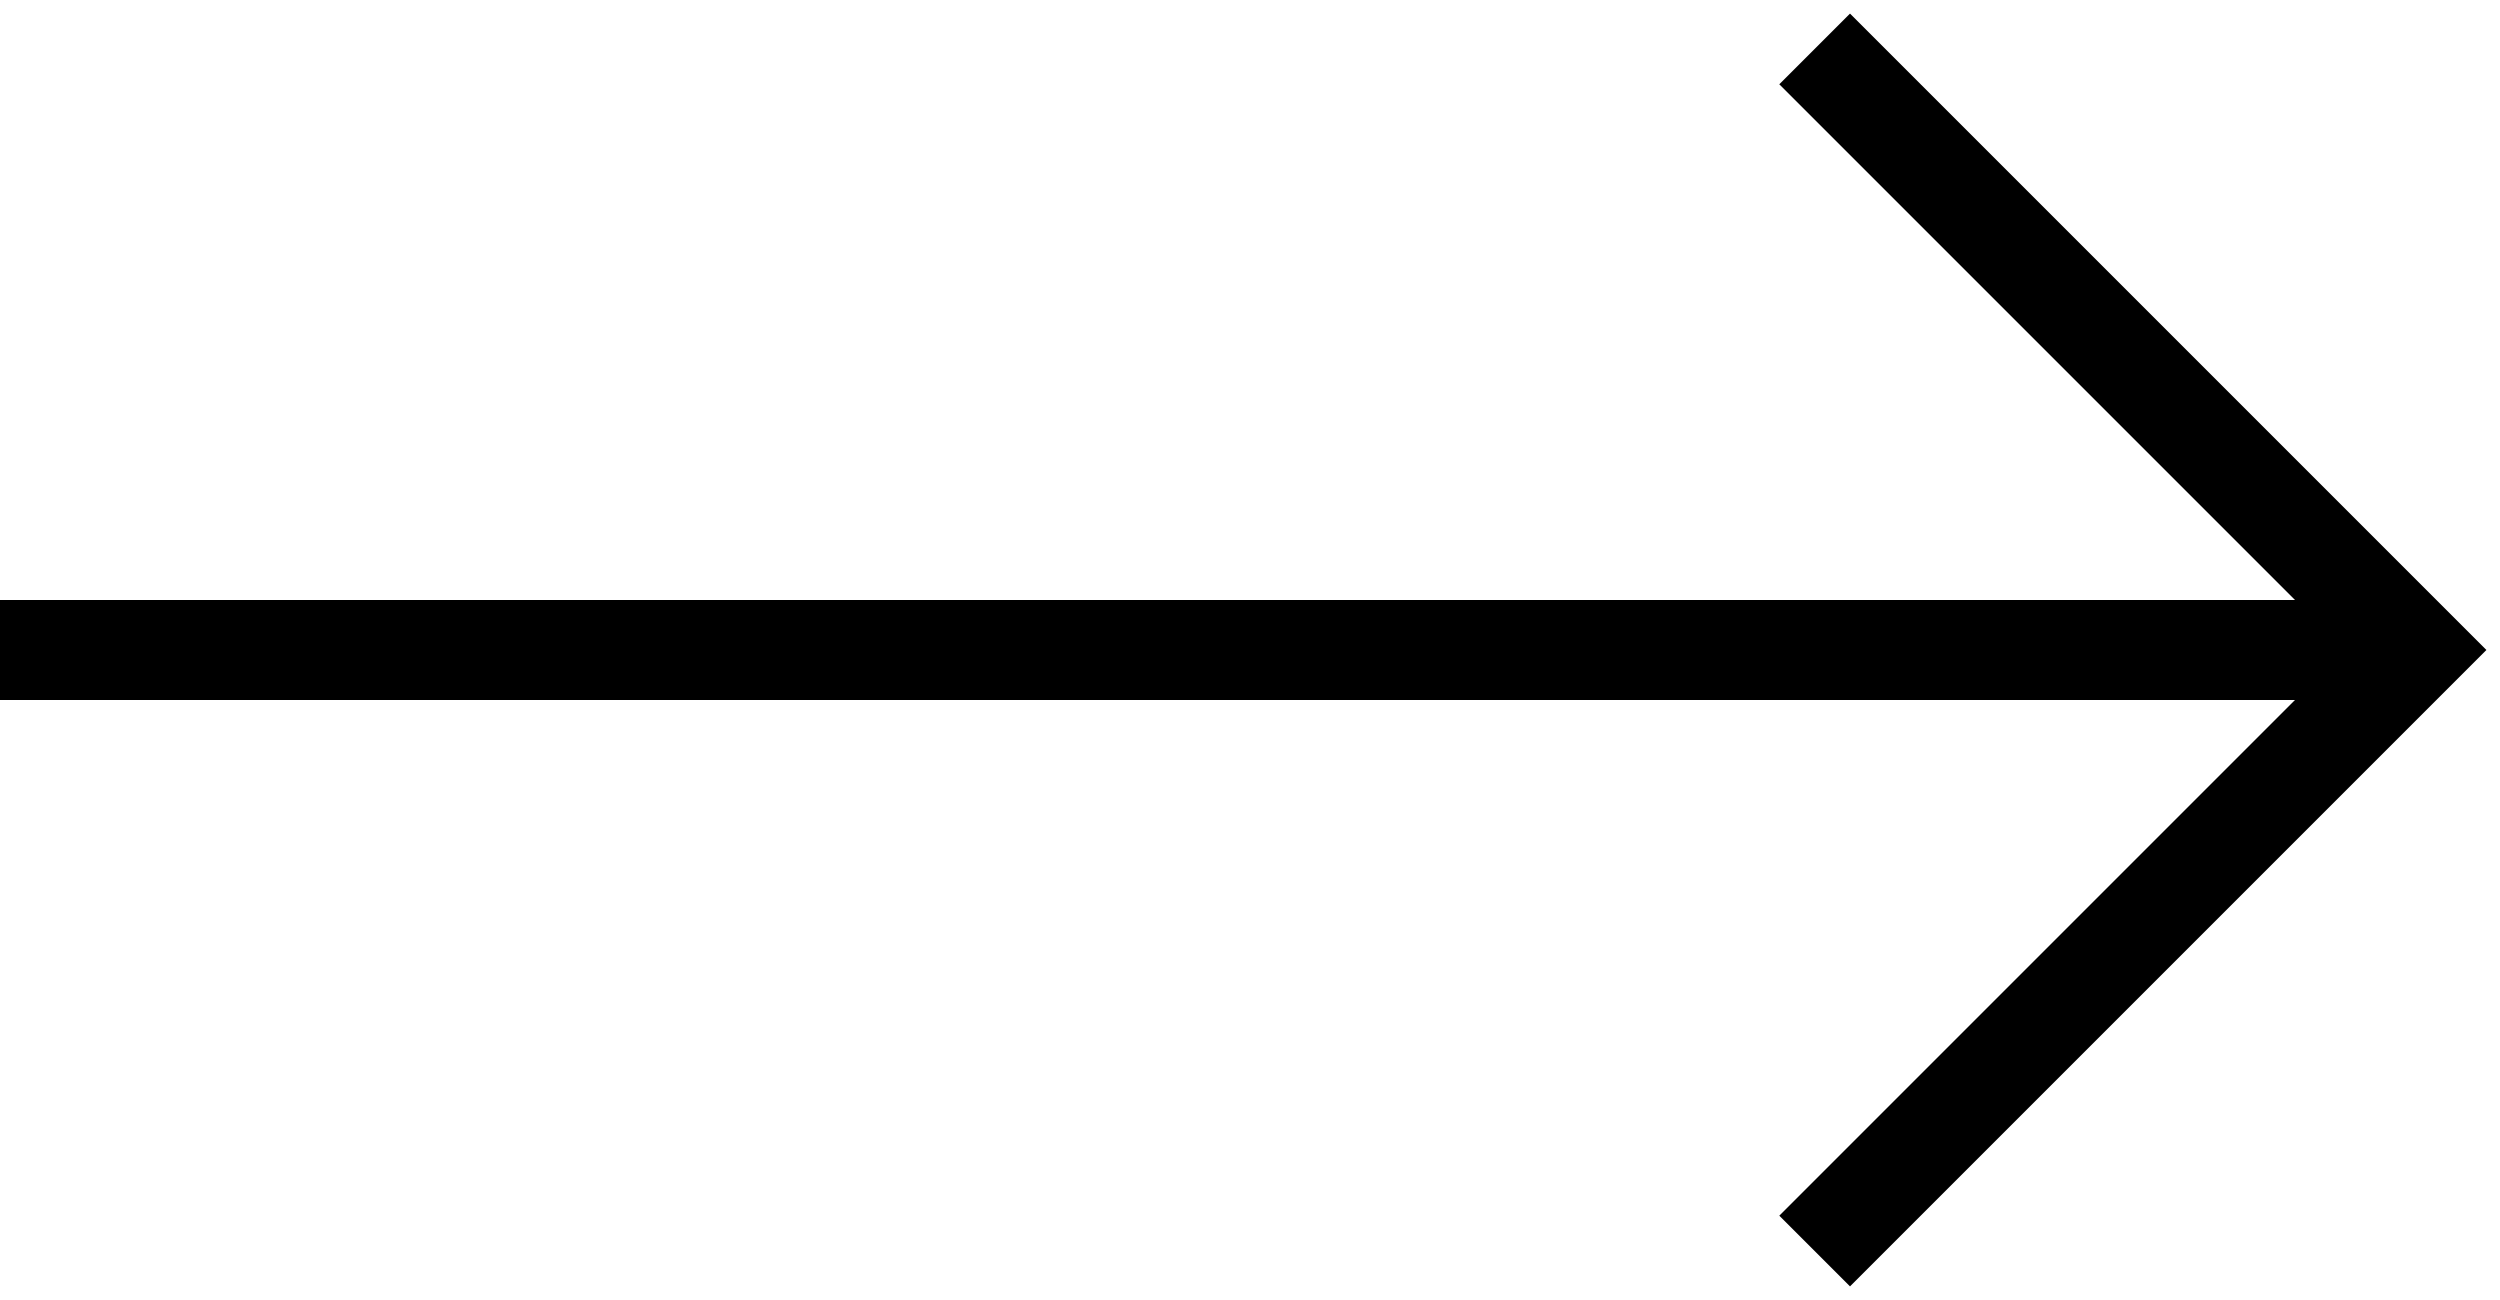 <?xml version="1.0" encoding="UTF-8"?>
<svg width="25px" height="13px" viewBox="0 0 25 13" version="1.1" xmlns="http://www.w3.org/2000/svg" xmlns:xlink="http://www.w3.org/1999/xlink">
    <!-- Generator: sketchtool 41.2 (35397) - http://www.bohemiancoding.com/sketch -->
    <title>96076DC5-6447-40BA-AEE9-B367E804921B</title>
    <desc>Created with sketchtool.</desc>
    <defs></defs>
    <g id="Page-1" stroke="none" stroke-width="1" fill="none" fill-rule="evenodd">
        <g id="024-quiz" transform="translate(-1158, -1485)" fill="#000000">
            <polygon id="arrow" points="1180.95 1491 1175.793 1485.843 1176.5 1485.136 1182.864 1491.5 1176.5 1497.864 1175.793 1497.157 1180.95 1492 1158 1492 1158 1491"></polygon>
        </g>
    </g>
</svg>